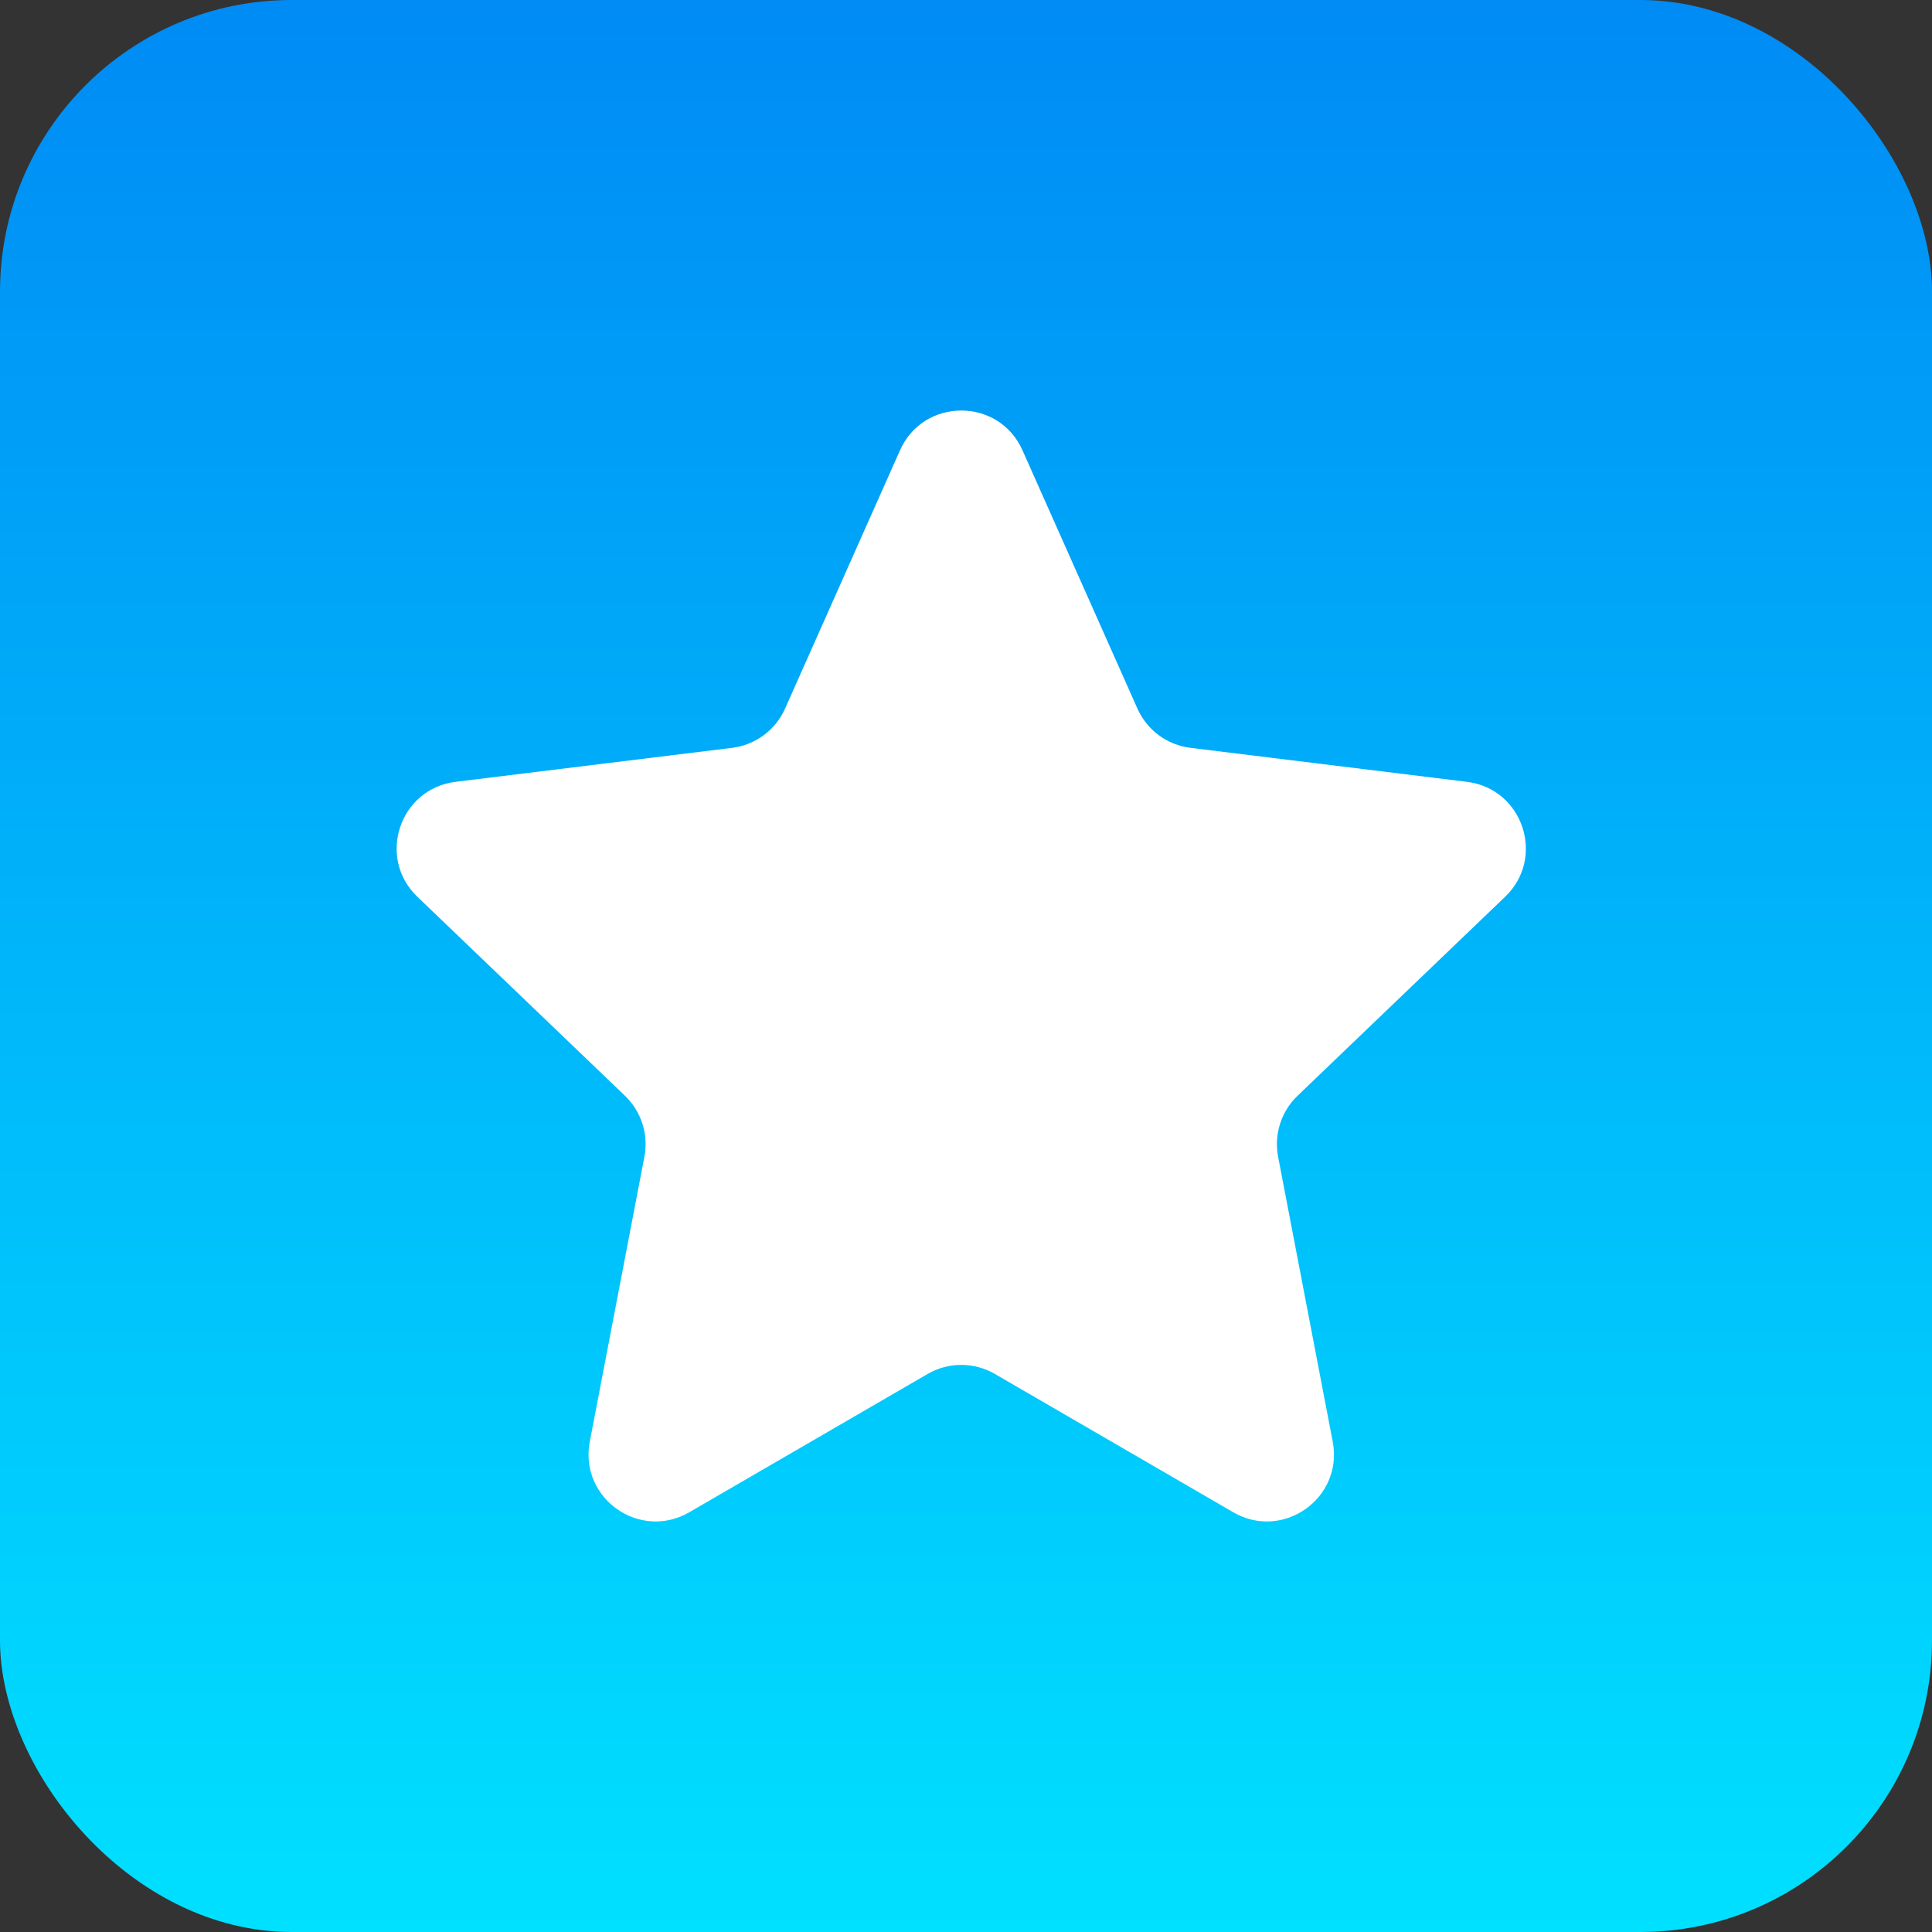 <svg width="106" height="106" viewBox="0 0 106 106" fill="none" xmlns="http://www.w3.org/2000/svg">
<rect x="0" y="0" width="106" height="106" fill="#333333" stroke="none"/>
<rect width="106" height="106" rx="16" fill="url(#paint0_linear_305_261)"/>
<path d="M49.379 24.707C50.674 21.796 54.805 21.796 56.1 24.707L62.405 38.876C62.93 40.056 64.035 40.874 65.317 41.031L80.484 42.895C83.561 43.273 84.819 47.056 82.58 49.201L71.191 60.119C70.291 60.982 69.889 62.242 70.124 63.467L73.12 79.096C73.714 82.194 70.389 84.553 67.662 82.97L54.586 75.383C53.444 74.72 52.035 74.72 50.894 75.383L37.818 82.97C35.09 84.553 31.766 82.194 32.359 79.096L35.355 63.467C35.59 62.242 35.188 60.982 34.288 60.119L22.899 49.201C20.661 47.056 21.918 43.273 24.995 42.895L40.163 41.031C41.444 40.874 42.549 40.056 43.074 38.876L49.379 24.707Z" fill="white"/>
<defs>
<linearGradient id="paint0_linear_305_261" x1="53" y1="0" x2="53" y2="106" gradientUnits="userSpaceOnUse">
<stop stop-color="#008BF5"/>
<stop offset="1" stop-color="#00E0FF"/>
</linearGradient>
</defs>
</svg>
